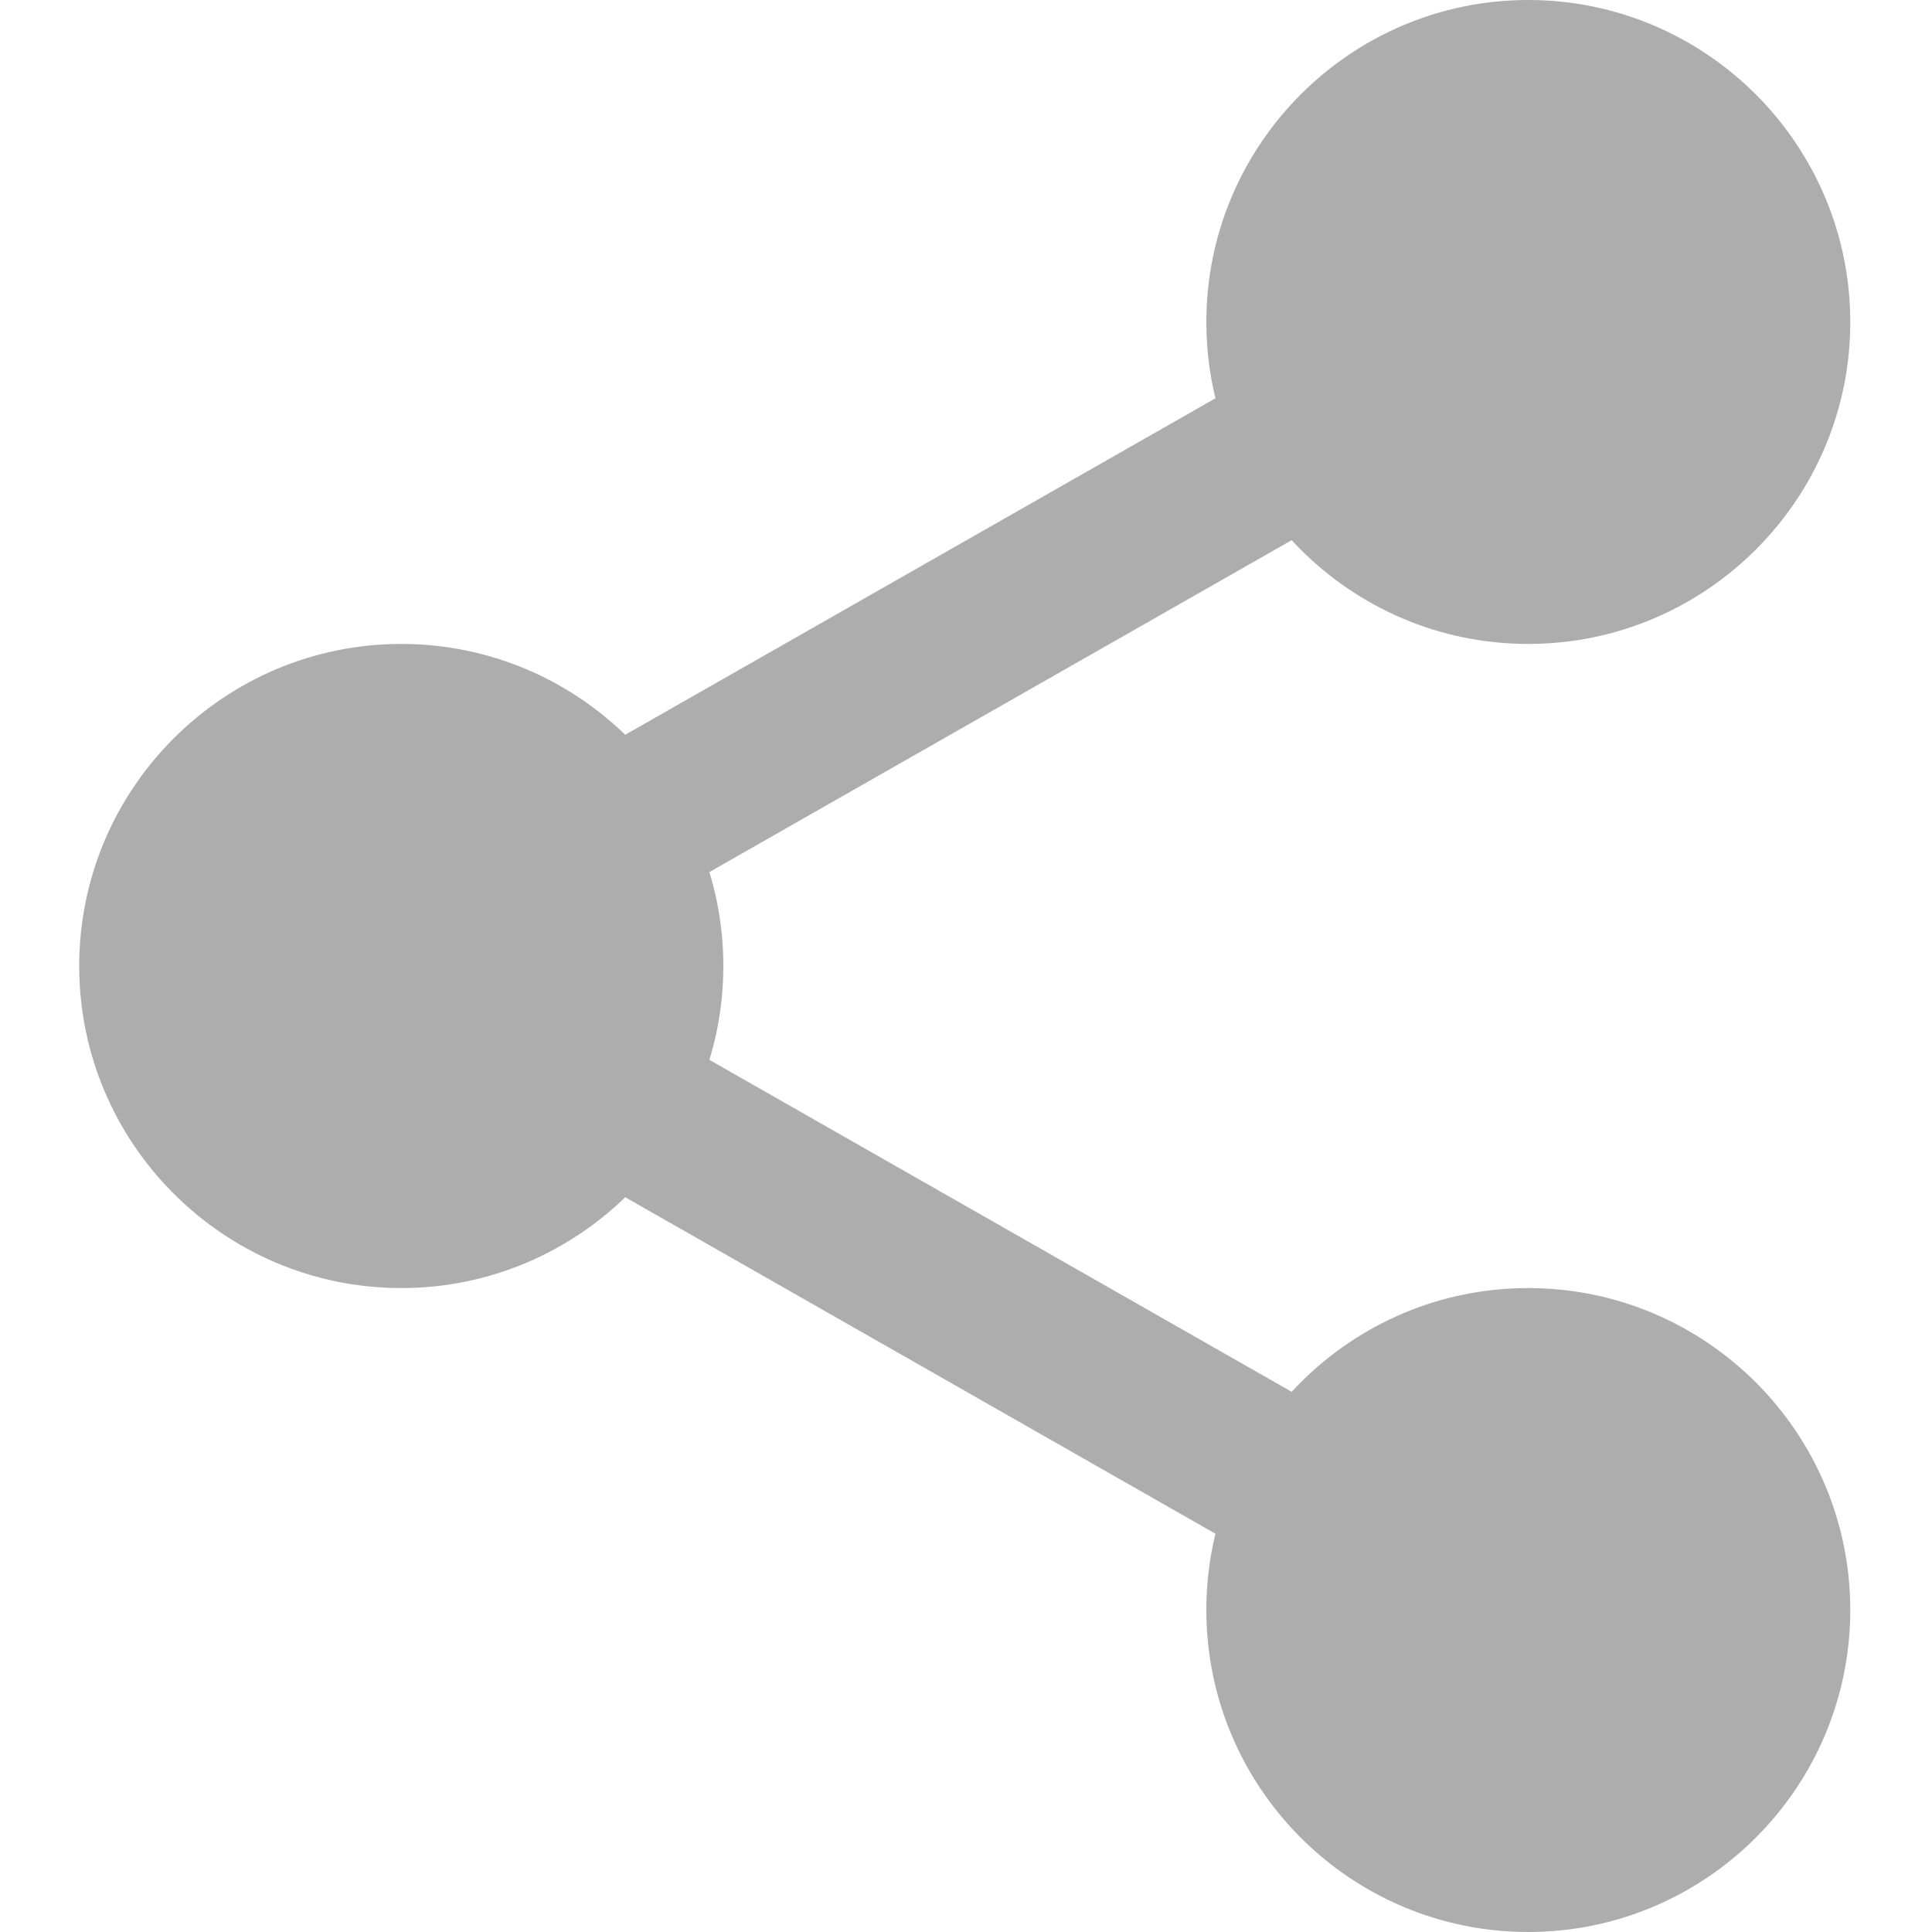 <svg width="10" height="10" viewBox="0 0 10 10" fill="none" xmlns="http://www.w3.org/2000/svg">
<g clip-path="url(#clip0)">
<path d="M3.061 4.8C2.916 4.8 2.775 4.725 2.698 4.59C2.584 4.39 2.654 4.135 2.854 4.021L6.72 1.817C6.92 1.702 7.174 1.772 7.288 1.973C7.402 2.172 7.332 2.427 7.133 2.541L3.266 4.745C3.201 4.782 3.131 4.8 3.061 4.8Z" fill="#ADADAD"/>
<path d="M6.926 8.238C6.856 8.238 6.785 8.22 6.72 8.183L2.854 5.979C2.655 5.865 2.585 5.611 2.698 5.411C2.812 5.211 3.067 5.14 3.267 5.255L7.133 7.459C7.333 7.573 7.403 7.827 7.289 8.027C7.212 8.162 7.071 8.238 6.926 8.238Z" fill="#ADADAD"/>
<path d="M9.264 1.667C9.264 2.415 8.658 3.021 7.91 3.021C7.162 3.021 6.556 2.415 6.556 1.667C6.556 0.919 7.162 0.312 7.91 0.312C8.658 0.312 9.264 0.919 9.264 1.667Z" fill="#ADADAD"/>
<path d="M7.91 3.333C6.991 3.333 6.244 2.586 6.244 1.667C6.244 0.748 6.991 0 7.91 0C8.829 0 9.577 0.748 9.577 1.667C9.577 2.586 8.829 3.333 7.91 3.333ZM7.91 0.625C7.336 0.625 6.869 1.093 6.869 1.667C6.869 2.241 7.336 2.708 7.91 2.708C8.485 2.708 8.952 2.241 8.952 1.667C8.952 1.093 8.485 0.625 7.91 0.625Z" fill="#ADADAD"/>
<path d="M9.264 8.333C9.264 9.081 8.658 9.688 7.91 9.688C7.162 9.688 6.556 9.081 6.556 8.333C6.556 7.586 7.162 6.979 7.91 6.979C8.658 6.979 9.264 7.586 9.264 8.333Z" fill="#ADADAD"/>
<path d="M7.91 10C6.991 10 6.244 9.253 6.244 8.333C6.244 7.414 6.991 6.667 7.91 6.667C8.829 6.667 9.577 7.414 9.577 8.333C9.577 9.253 8.829 10 7.91 10ZM7.91 7.292C7.336 7.292 6.869 7.759 6.869 8.333C6.869 8.908 7.336 9.375 7.91 9.375C8.485 9.375 8.952 8.908 8.952 8.333C8.952 7.759 8.485 7.292 7.91 7.292Z" fill="#ADADAD"/>
<path d="M3.431 5C3.431 5.748 2.825 6.354 2.077 6.354C1.329 6.354 0.723 5.748 0.723 5C0.723 4.252 1.329 3.646 2.077 3.646C2.825 3.646 3.431 4.252 3.431 5Z" fill="#ADADAD"/>
<path d="M2.077 6.667C1.158 6.667 0.41 5.919 0.41 5C0.41 4.081 1.158 3.333 2.077 3.333C2.996 3.333 3.744 4.081 3.744 5C3.744 5.919 2.996 6.667 2.077 6.667ZM2.077 3.958C1.502 3.958 1.035 4.426 1.035 5C1.035 5.574 1.502 6.042 2.077 6.042C2.651 6.042 3.119 5.574 3.119 5C3.119 4.426 2.651 3.958 2.077 3.958Z" fill="#ADADAD"/>
</g>
<defs>
<clipPath id="clip0">
<rect width="10" height="10" fill="white"/>
</clipPath>
</defs>
</svg>

